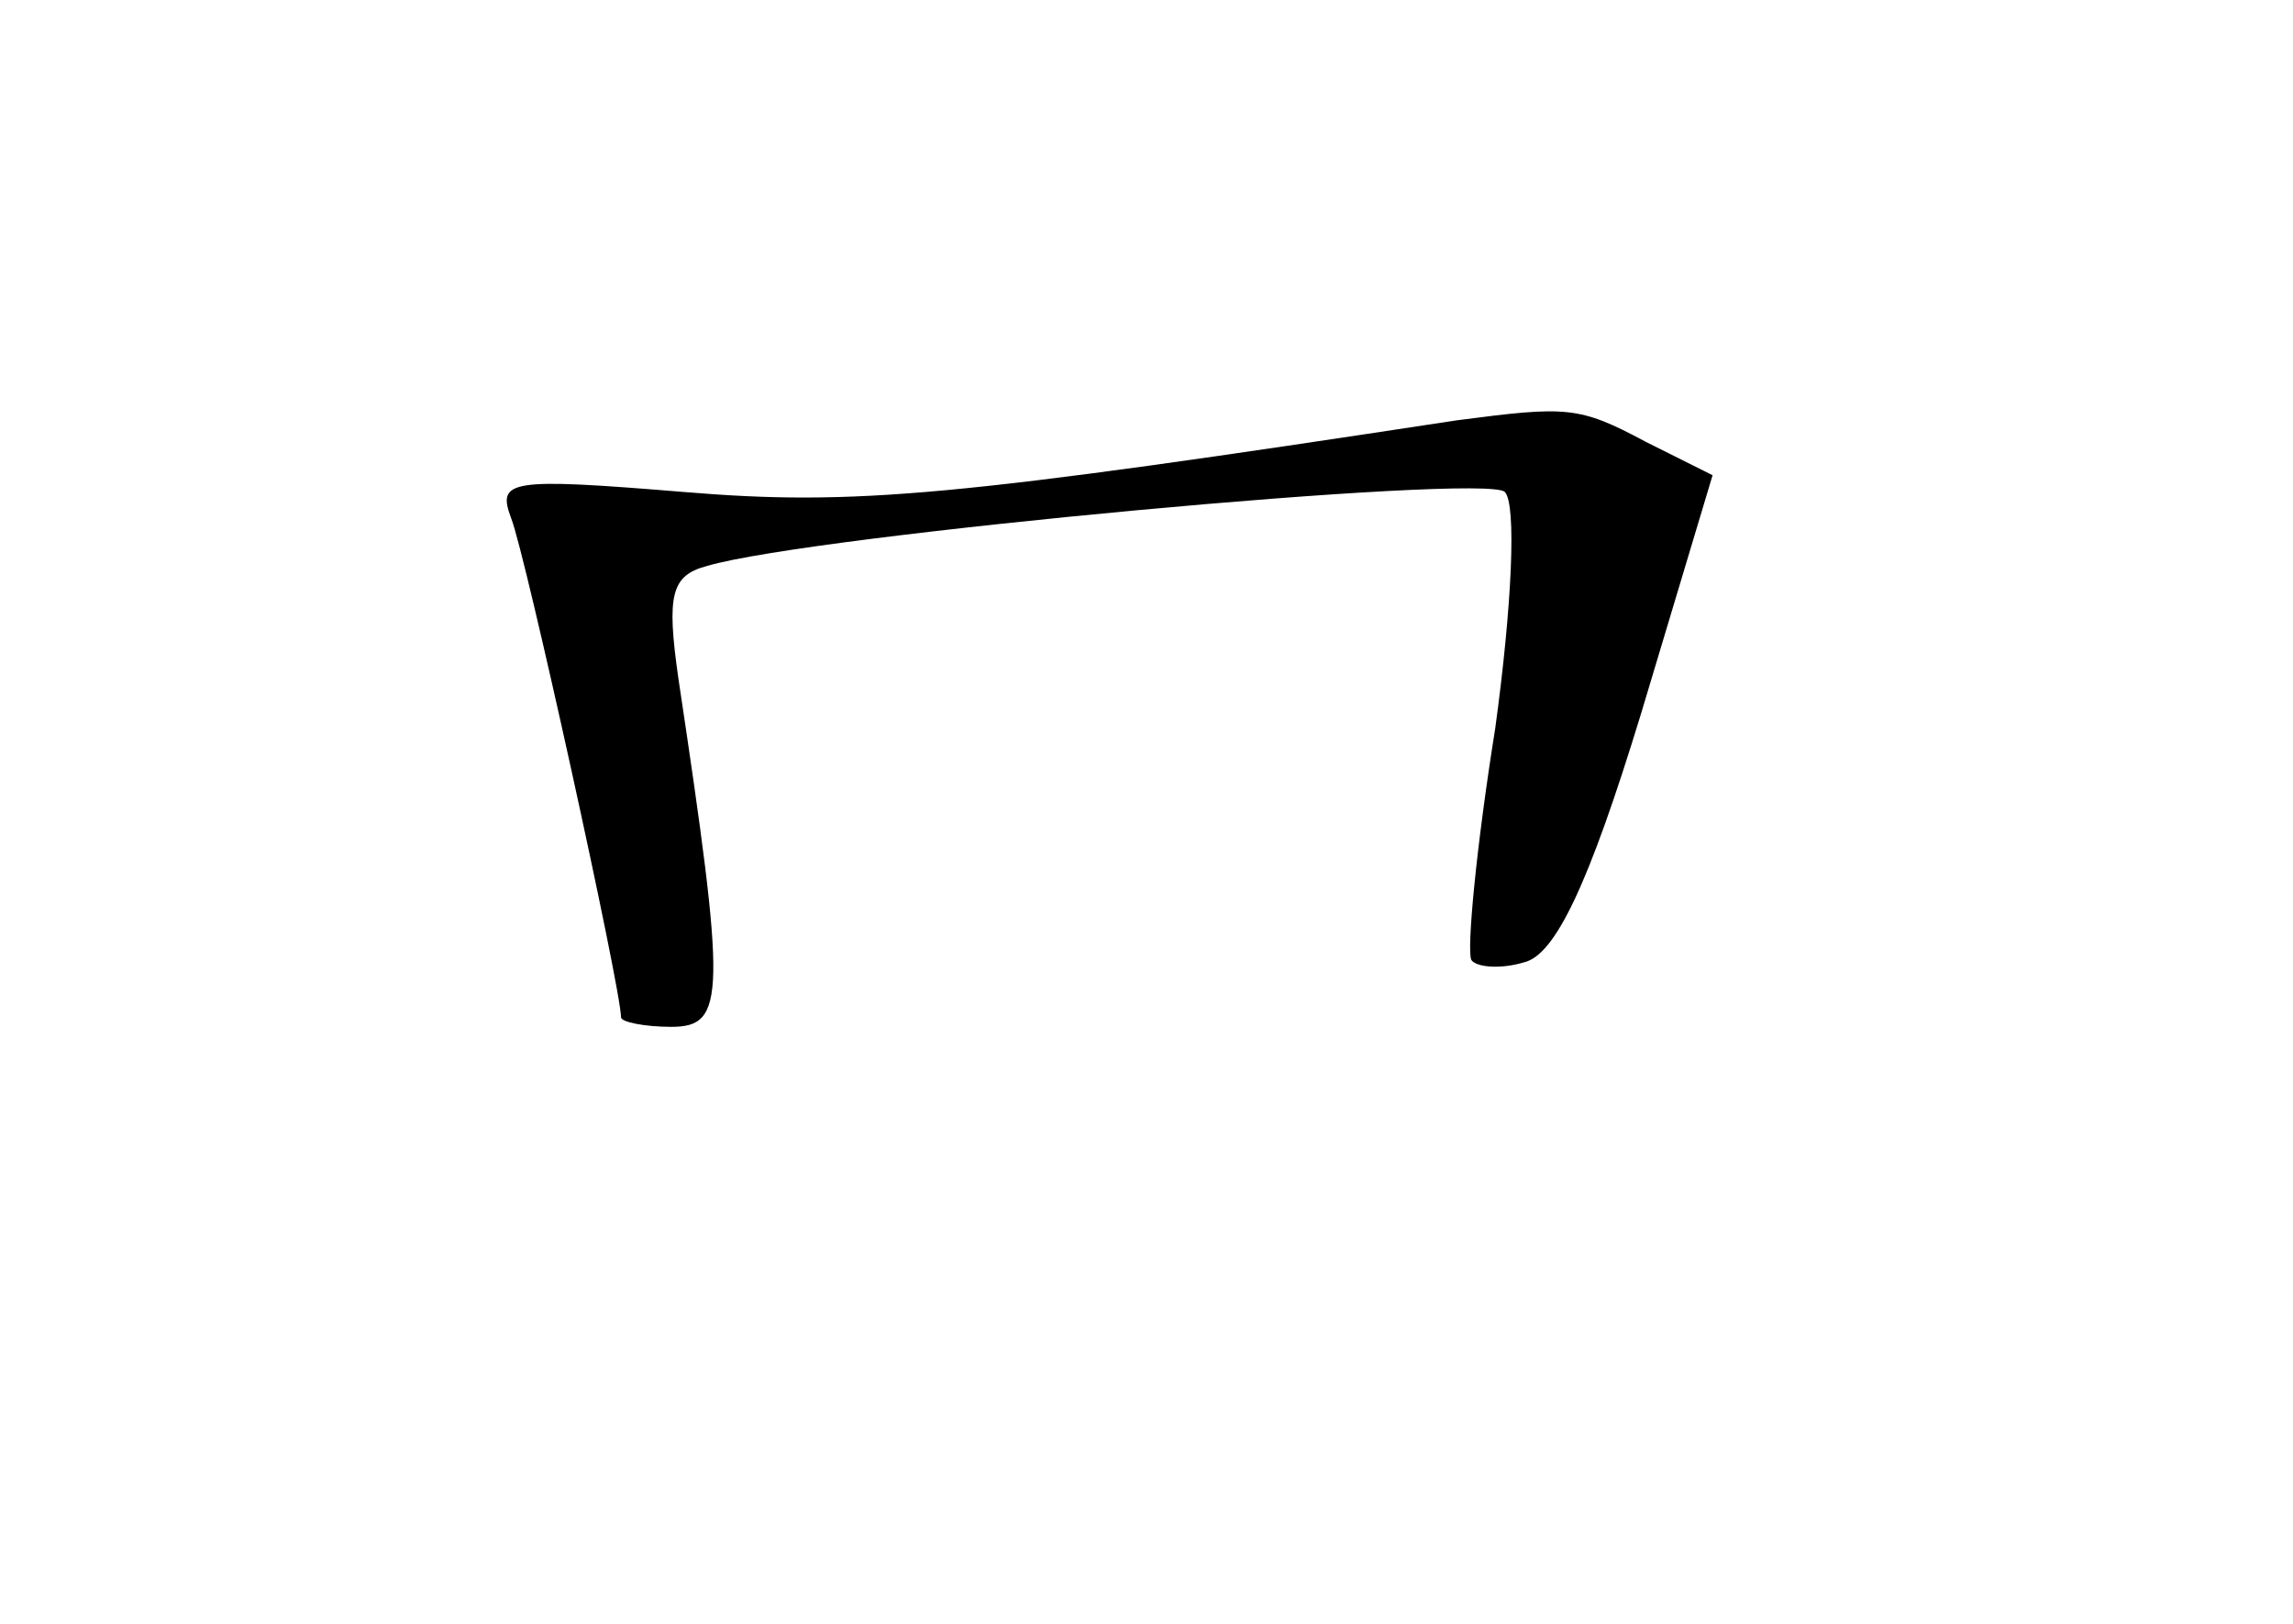 <?xml version="1.0" standalone="no"?>
<!DOCTYPE svg PUBLIC "-//W3C//DTD SVG 20010904//EN"
 "http://www.w3.org/TR/2001/REC-SVG-20010904/DTD/svg10.dtd">
<svg version="1.0" xmlns="http://www.w3.org/2000/svg"
 width="96pt" height="68pt" viewBox="0 0 96 68"
 preserveAspectRatio="xMidYMid meet">
<g transform="translate(0,68) scale(0.1,-0.1)"
fill="#000000" stroke="none">
<path d="M610 504 c-210 -32 -252 -36 -324 -30 -73 6 -78 5 -72 -11 6 -15 46
-197 46 -209 0 -2 10 -4 21 -4 23 0 23 13 3 146 -5 35 -3 43 12 47 44 13 326
39 334 31 5 -5 3 -48 -4 -99 -8 -50 -12 -93 -10 -97 2 -3 12 -4 22 -1 13 3 27
32 49 104 l30 100 -28 14 c-28 15 -33 15 -79 9z"/>
</g>
</svg>
